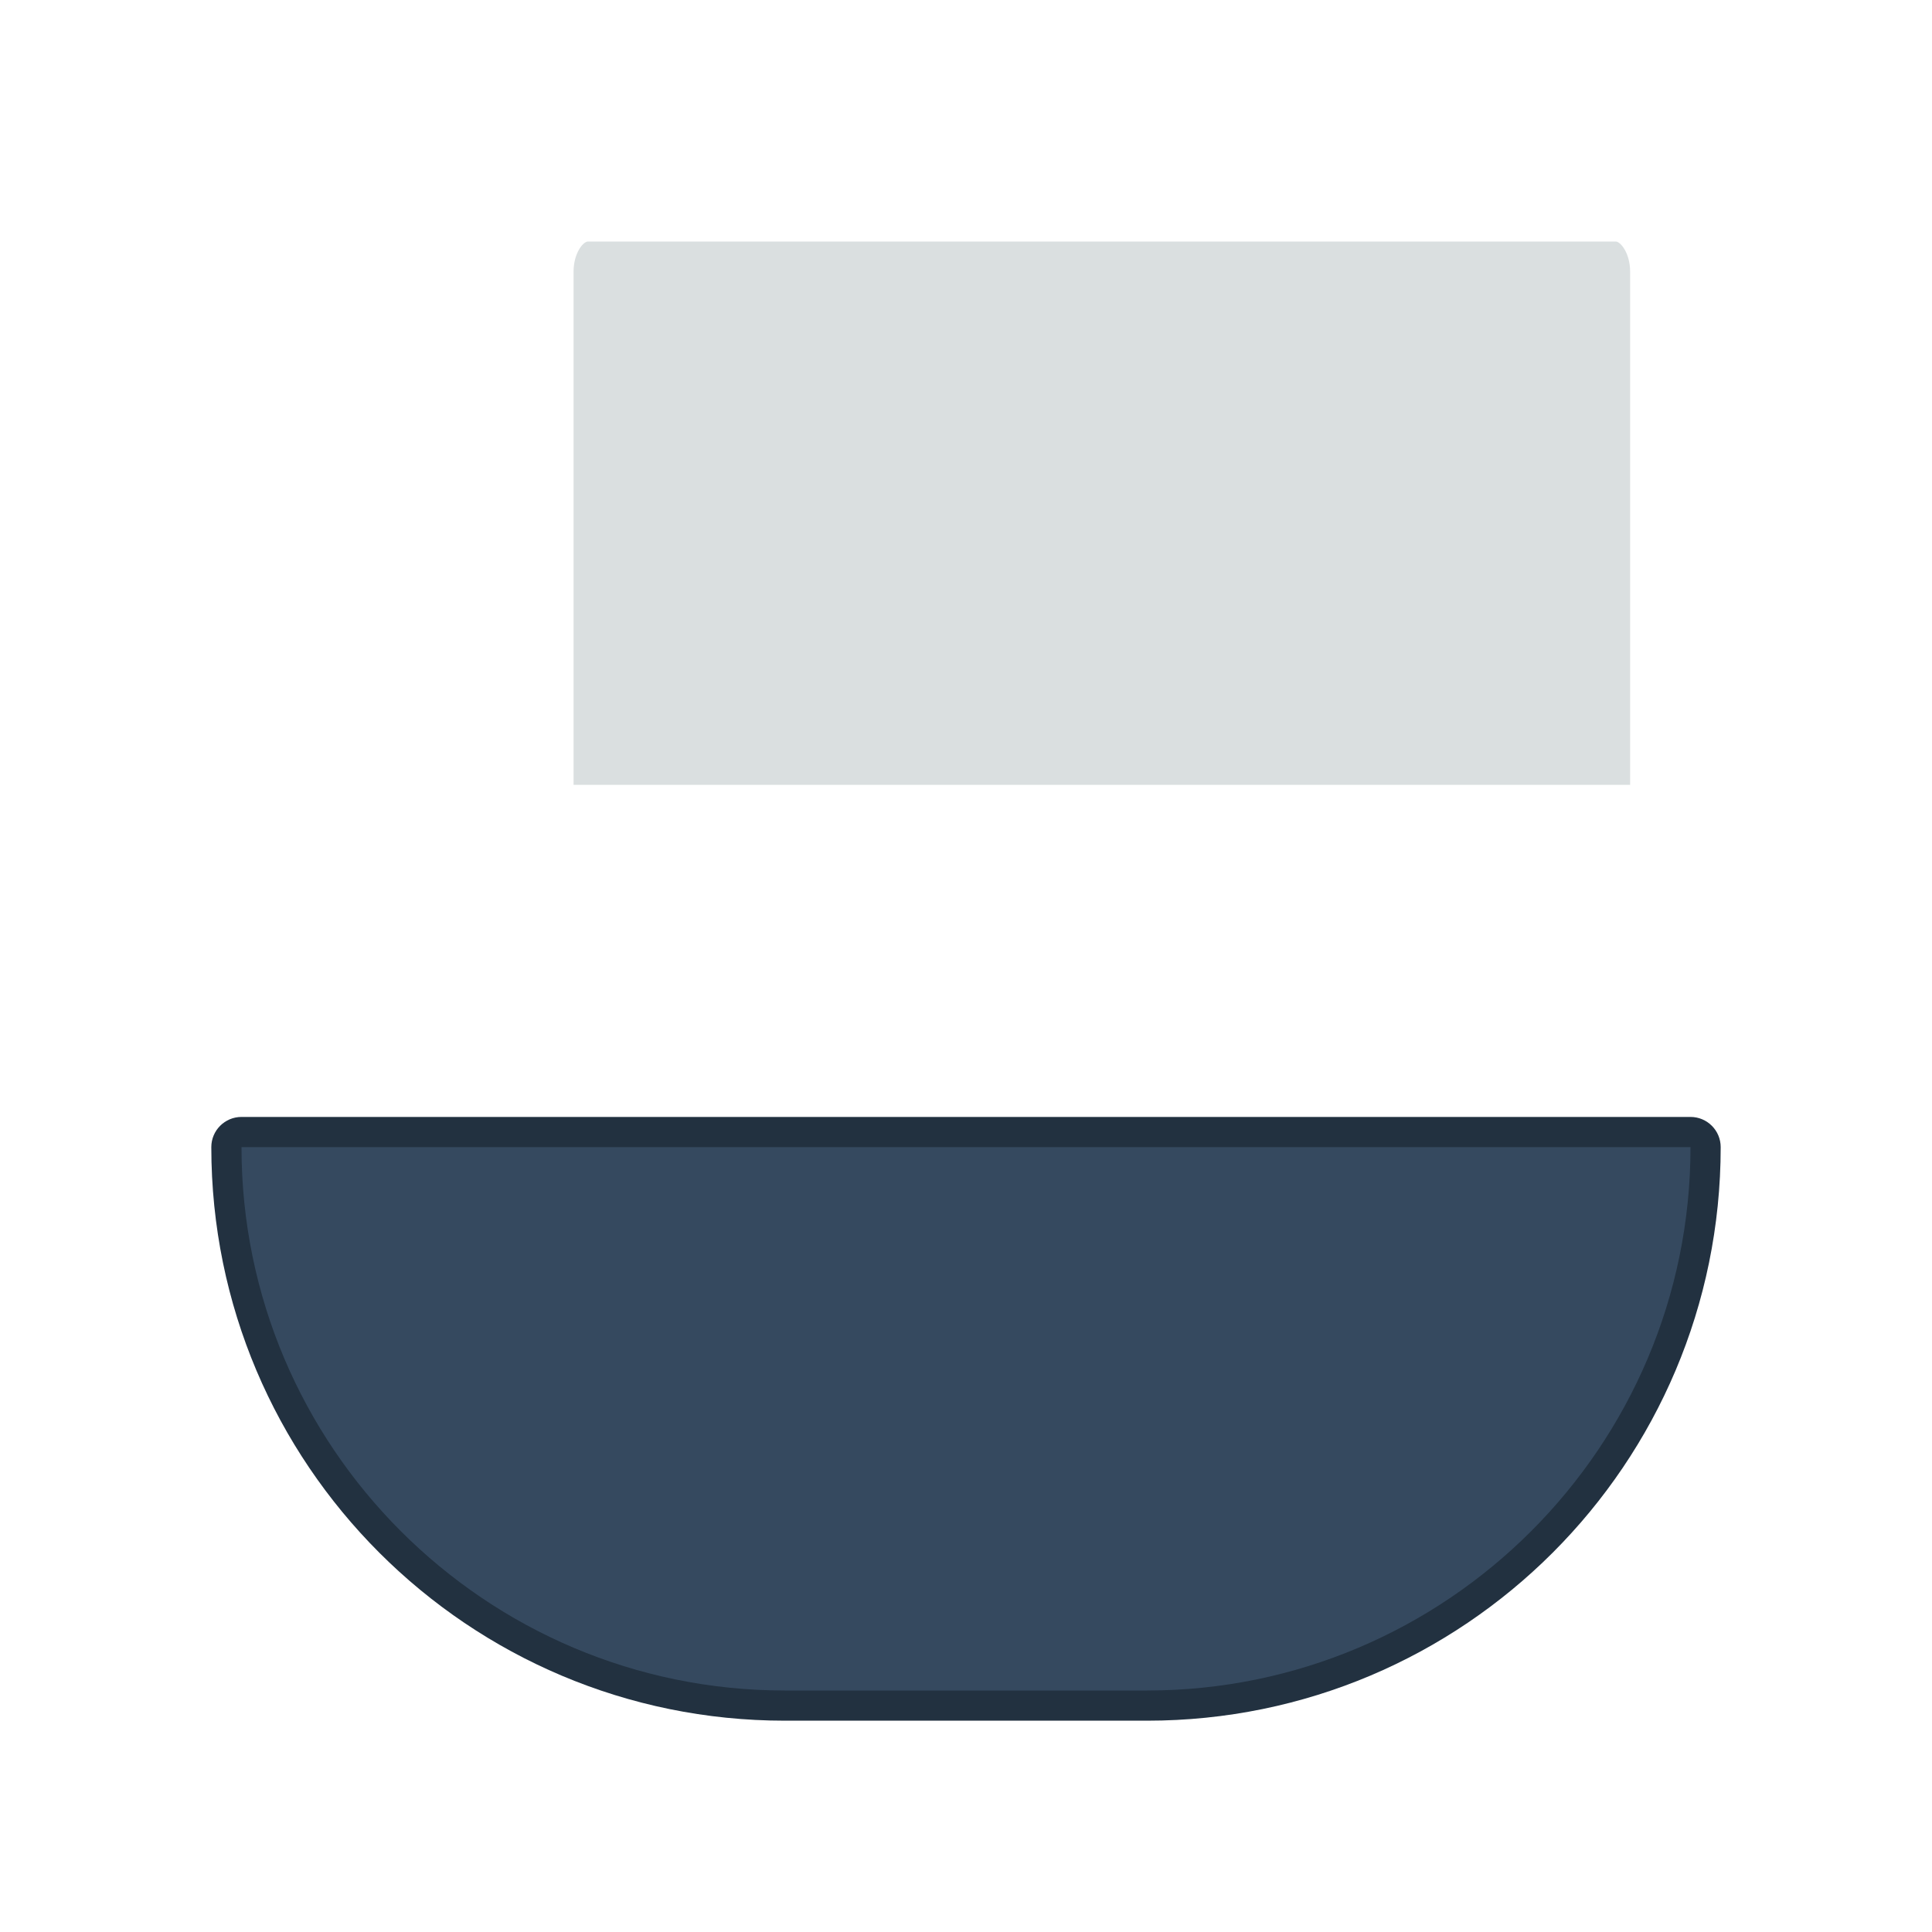 <svg enable-background="new 0 0 256 256" viewBox="0 0 256 256" xmlns="http://www.w3.org/2000/svg"><path d="m32 148c-2.209 0-4 1.791-4 4 0 41.974 34.026 76 76 76h48c41.974 0 76-34.026 76-76 0-2.209-1.791-4-4-4z" fill="#223140"/><path d="m32 152h192c0 39.701-32.299 72-72 72h-48c-39.701 0-72-32.299-72-72z" fill="#35495f"/><path d="m77.92 32h136.16c.659 0 1.92 1.558 1.92 4v68h-140v-68c0-2.442 1.261-4 1.92-4" fill="#dadfe0"/></svg>